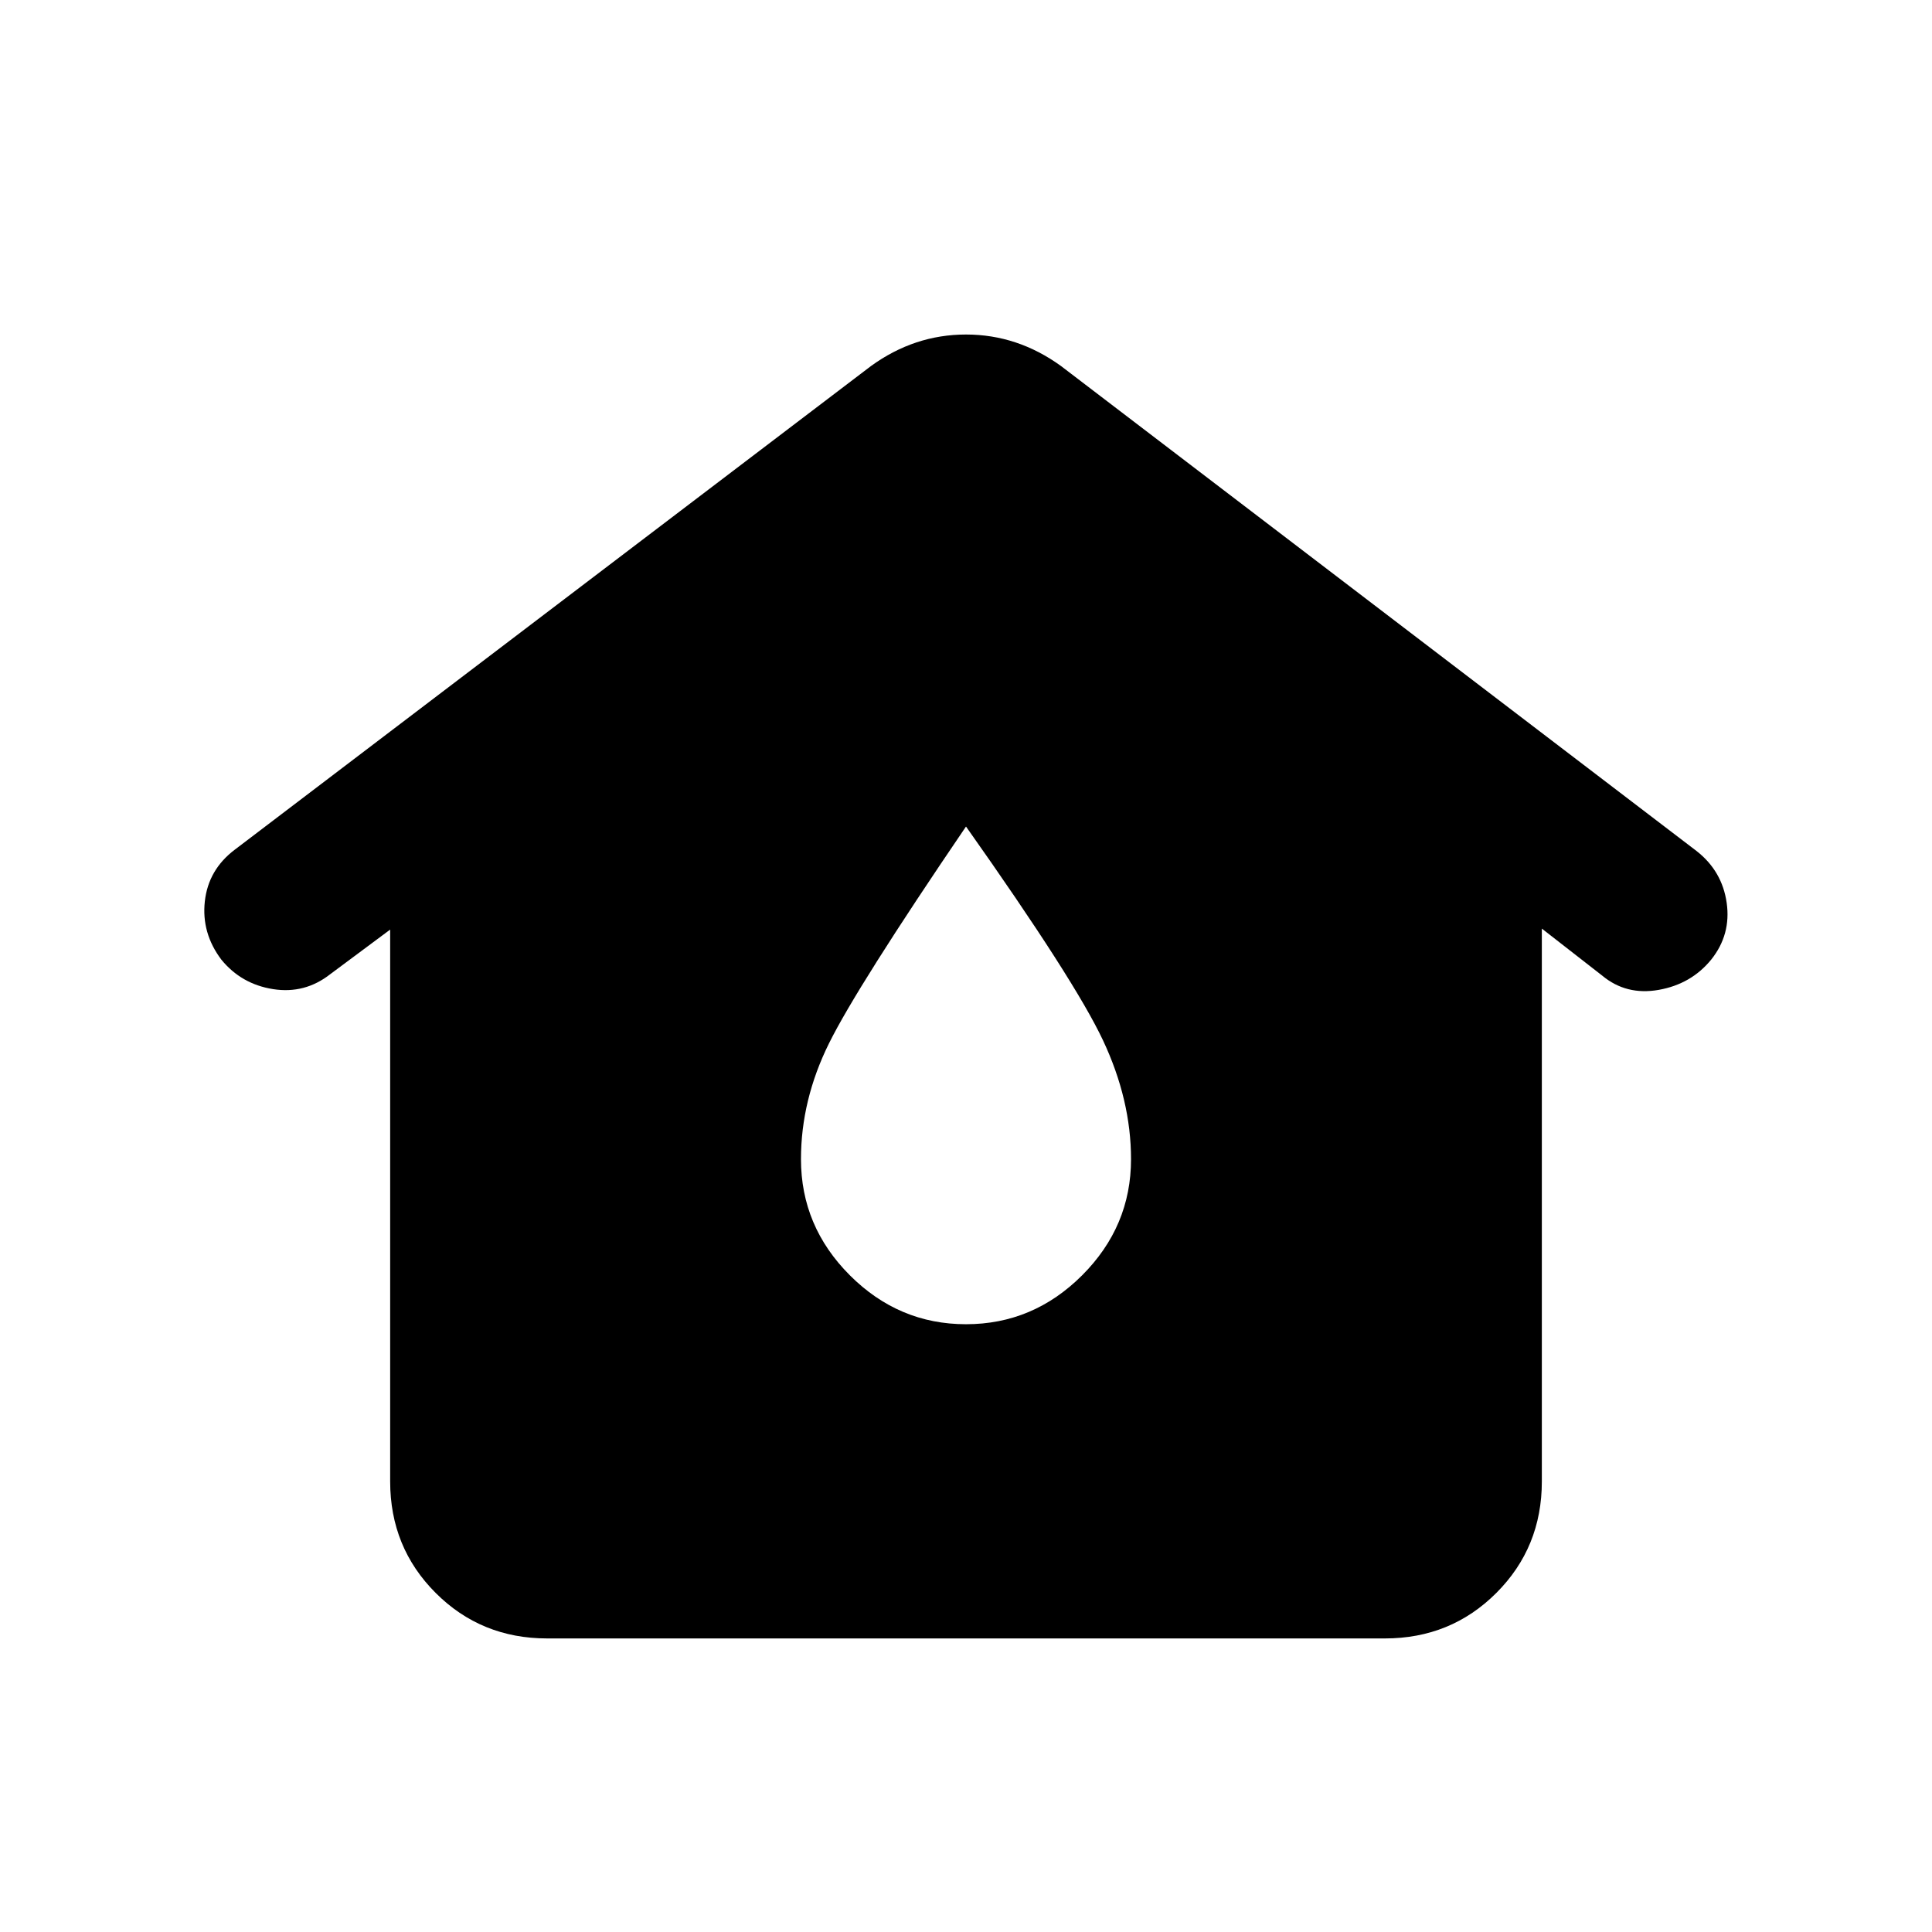 <svg xmlns="http://www.w3.org/2000/svg" height="20" viewBox="0 -960 960 960" width="20"><path d="M271.87-145.87q-32.78 0-55.39-22.61t-22.61-55.39v-274.22l-29.74 22.13q-12.67 9.94-28.45 7.45-15.77-2.49-25.7-14.66-9.94-13.18-8.2-28.95 1.74-15.77 14.92-25.71l316.1-240.3q21.61-15.65 47.2-15.65 25.59 0 47.2 15.65l315.87 241.04q12.67 9.94 14.91 25.71 2.24 15.77-7.7 28.21-9.93 12.17-26.07 15.03-16.14 2.86-28.08-7.08l-30-23.37v274.72q0 32.78-22.61 55.39t-55.39 22.61H271.87ZM480-302q33.39 0 57.7-24.3Q562-350.61 562-384q0-29.46-13.95-59.11Q534.11-472.76 480-549.3q-54.11 79.54-68.05 107.69Q398-413.46 398-384q0 33.39 24.3 57.7Q446.61-302 480-302Z"/></svg>